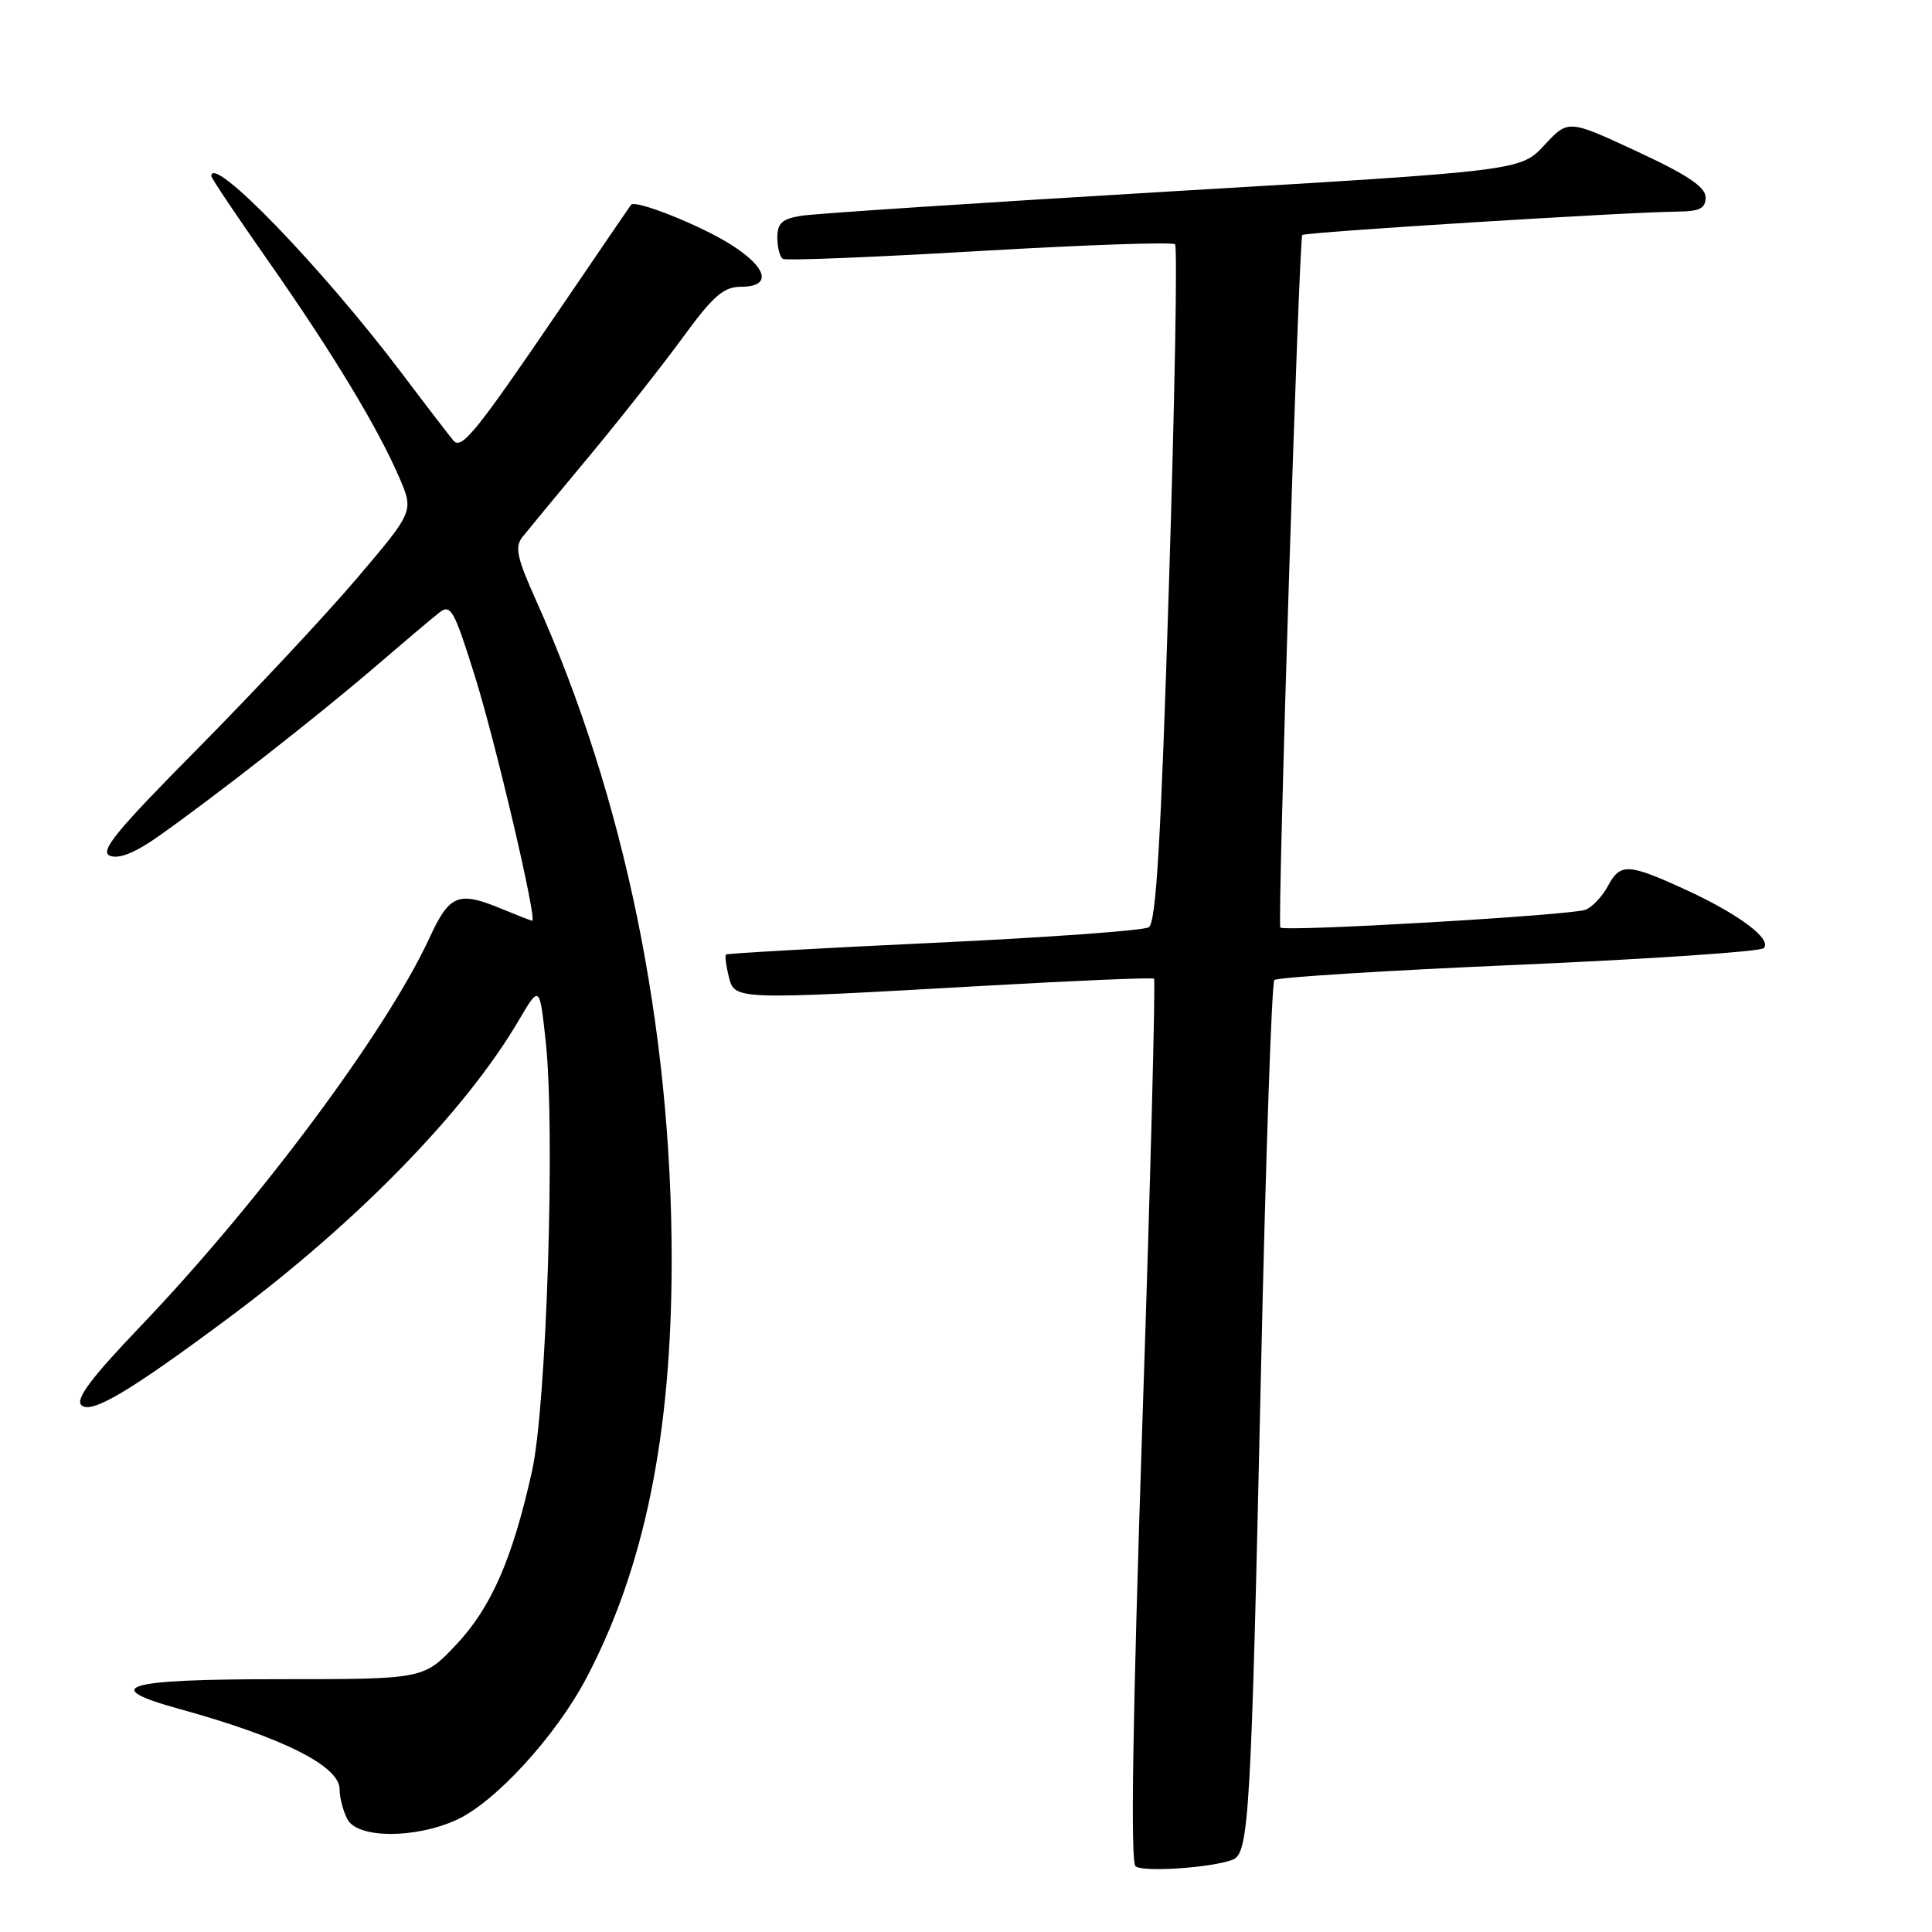 <?xml version="1.0" encoding="UTF-8" standalone="no"?>
<!DOCTYPE svg PUBLIC "-//W3C//DTD SVG 1.1//EN" "http://www.w3.org/Graphics/SVG/1.1/DTD/svg11.dtd" >
<svg xmlns="http://www.w3.org/2000/svg" xmlns:xlink="http://www.w3.org/1999/xlink" version="1.1" viewBox="0 0 256 256">
 <g >
 <path fill="currentColor"
d=" M 163.34 246.42 C 165.50 245.59 165.78 240.70 167.08 182.00 C 167.70 153.68 168.51 130.21 168.86 129.86 C 169.21 129.50 183.76 128.59 201.19 127.84 C 218.62 127.08 233.24 126.09 233.69 125.64 C 234.87 124.46 230.41 121.12 223.27 117.85 C 215.68 114.38 214.69 114.34 213.03 117.45 C 212.31 118.79 210.99 120.18 210.11 120.54 C 208.27 121.28 170.12 123.50 169.65 122.90 C 169.24 122.38 172.12 31.61 172.56 31.14 C 172.91 30.76 215.57 28.10 222.25 28.04 C 225.22 28.01 226.00 27.62 226.00 26.15 C 226.00 24.78 223.58 23.16 216.90 20.06 C 207.80 15.83 207.80 15.83 204.65 19.22 C 201.50 22.62 201.50 22.62 155.50 25.34 C 130.20 26.84 108.04 28.30 106.25 28.58 C 103.63 28.99 103.00 29.56 103.00 31.49 C 103.00 32.80 103.34 34.08 103.75 34.31 C 104.16 34.55 115.89 34.08 129.81 33.26 C 143.73 32.45 155.38 32.04 155.70 32.37 C 156.03 32.69 155.66 53.01 154.89 77.52 C 153.83 111.47 153.19 122.26 152.22 122.87 C 151.51 123.30 138.69 124.23 123.72 124.93 C 108.75 125.63 96.37 126.33 96.20 126.48 C 96.04 126.64 96.20 127.94 96.56 129.38 C 97.35 132.52 97.12 132.51 130.50 130.62 C 142.60 129.93 152.68 129.51 152.91 129.68 C 153.13 129.85 152.45 156.20 151.38 188.24 C 150.07 227.91 149.78 246.75 150.47 247.30 C 151.51 248.10 160.56 247.49 163.34 246.42 Z  M 60.50 241.14 C 65.60 238.82 73.63 230.06 77.66 222.42 C 85.39 207.79 89.00 190.12 89.00 166.92 C 89.00 136.10 82.74 105.66 71.06 79.62 C 68.49 73.91 68.18 72.47 69.23 71.15 C 69.93 70.27 73.88 65.49 78.01 60.53 C 82.14 55.56 87.74 48.46 90.45 44.75 C 94.51 39.19 95.88 38.00 98.19 38.00 C 102.33 38.00 101.72 35.48 96.83 32.40 C 92.77 29.83 84.17 26.41 83.61 27.14 C 83.46 27.34 79.20 33.58 74.15 41.00 C 63.14 57.17 61.18 59.61 60.11 58.41 C 59.67 57.91 56.59 53.90 53.27 49.50 C 42.71 35.51 28.00 20.28 28.00 23.34 C 28.00 23.60 31.42 28.70 35.60 34.66 C 44.09 46.79 50.08 56.70 52.93 63.33 C 54.83 67.76 54.83 67.76 47.29 76.63 C 43.14 81.51 33.69 91.62 26.28 99.11 C 15.32 110.18 13.14 112.84 14.59 113.40 C 15.77 113.85 17.91 112.99 20.93 110.86 C 28.39 105.61 42.00 94.96 49.51 88.52 C 53.36 85.21 57.27 81.90 58.20 81.18 C 59.72 79.98 60.17 80.79 62.95 89.68 C 65.70 98.49 71.21 122.00 70.52 122.00 C 70.37 122.00 68.63 121.32 66.65 120.50 C 60.74 118.03 59.59 118.47 56.92 124.25 C 51.23 136.60 34.36 159.27 18.60 175.76 C 12.11 182.54 9.98 185.38 10.78 186.18 C 12.05 187.45 17.19 184.39 30.52 174.46 C 47.37 161.90 61.67 147.22 68.68 135.30 C 71.50 130.50 71.50 130.50 72.31 138.00 C 73.59 149.78 72.43 186.23 70.50 194.91 C 67.91 206.57 65.08 213.03 60.41 217.97 C 56.12 222.50 56.12 222.50 37.06 222.50 C 16.40 222.50 13.05 223.49 23.75 226.44 C 37.45 230.22 45.00 234.00 45.00 237.09 C 45.00 238.21 45.47 240.00 46.04 241.07 C 47.40 243.62 54.96 243.66 60.50 241.14 Z "/>
</g>
</svg>